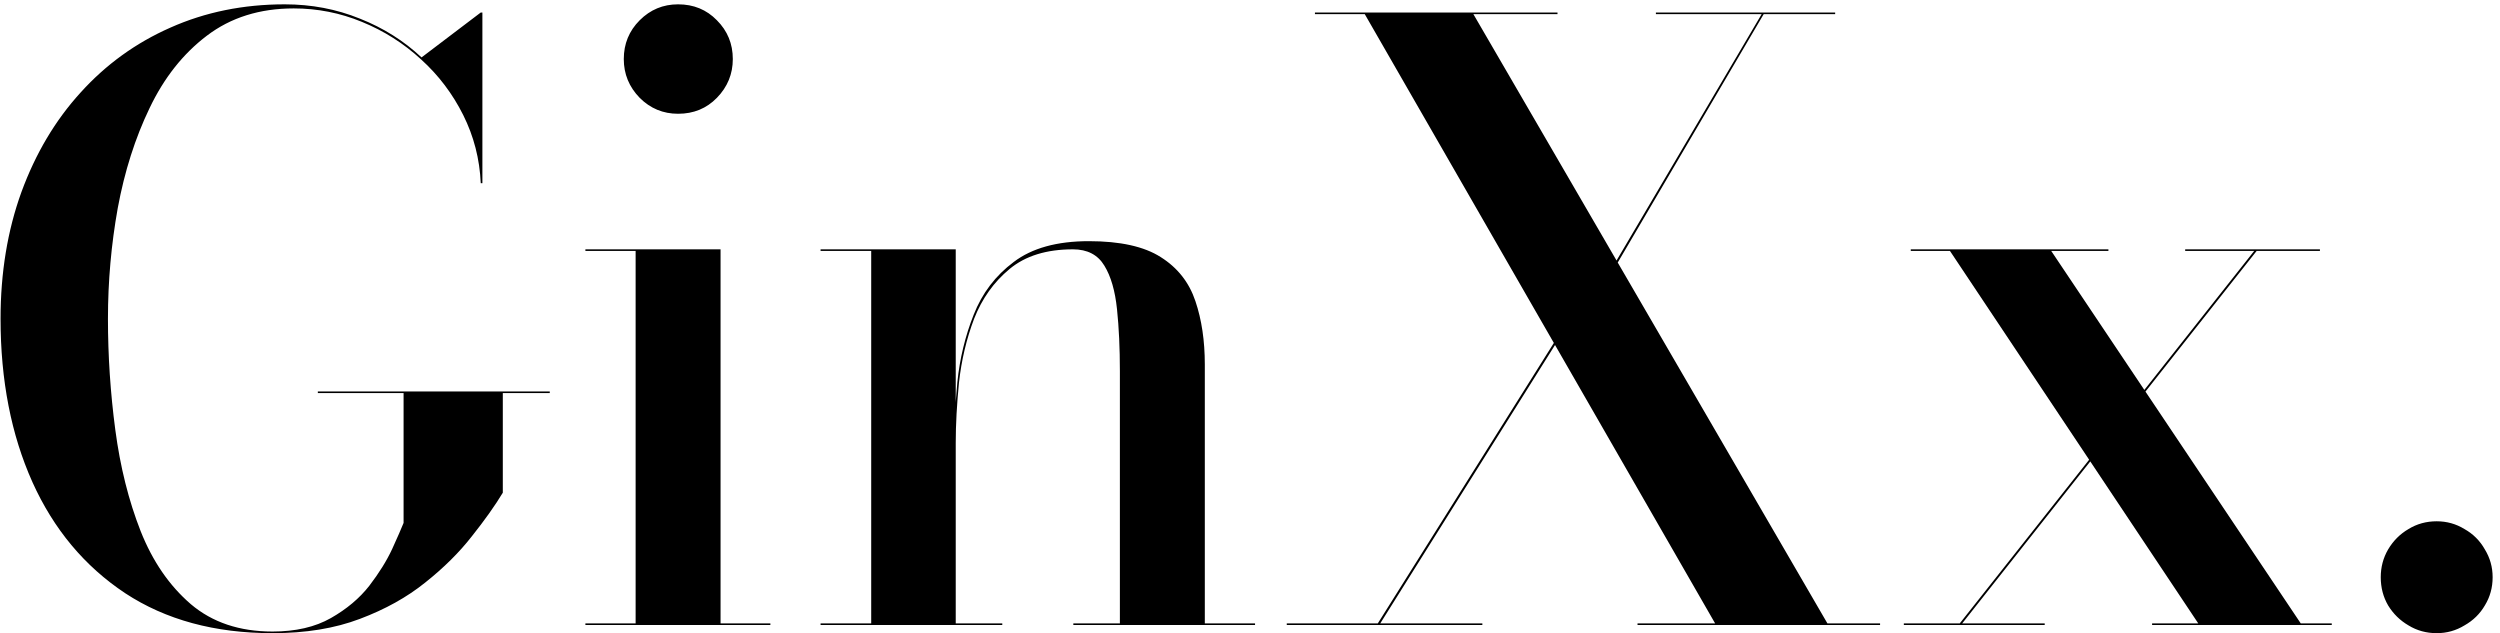 <svg width="300" height="76" viewBox="0 0 300 76" fill="none" xmlns="http://www.w3.org/2000/svg">
<path d="M38.14 46.972H65.972V47.168H60.337V59.124C59.39 60.692 58.148 62.44 56.613 64.367C55.11 66.294 53.248 68.14 51.027 69.904C48.838 71.668 46.225 73.122 43.187 74.265C40.182 75.408 36.686 75.98 32.701 75.98C25.776 75.98 19.879 74.379 15.012 71.178C10.145 67.944 6.437 63.501 3.889 57.85C1.341 52.166 0.067 45.633 0.067 38.25C0.067 32.729 0.9 27.666 2.566 23.06C4.265 18.421 6.633 14.436 9.671 11.104C12.709 7.739 16.302 5.142 20.451 3.313C24.632 1.451 29.206 0.52 34.171 0.52C37.372 0.52 40.378 1.092 43.187 2.235C45.996 3.346 48.463 4.897 50.586 6.89L57.691 1.5H57.887V21.982H57.691C57.56 19.075 56.858 16.347 55.584 13.799C54.31 11.251 52.628 9.03 50.537 7.135C48.446 5.208 46.078 3.705 43.432 2.627C40.819 1.549 38.091 1.01 35.249 1.01C31.166 1.01 27.687 2.104 24.812 4.293C21.97 6.449 19.683 9.34 17.952 12.966C16.221 16.559 14.947 20.561 14.13 24.971C13.346 29.348 12.954 33.775 12.954 38.25C12.954 42.693 13.248 47.135 13.836 51.578C14.424 56.021 15.437 60.071 16.874 63.73C18.311 67.356 20.32 70.28 22.901 72.501C25.482 74.69 28.748 75.784 32.701 75.784C35.478 75.784 37.813 75.245 39.708 74.167C41.603 73.089 43.138 71.799 44.314 70.296C45.49 68.761 46.405 67.291 47.058 65.886C47.711 64.449 48.169 63.403 48.43 62.75V47.168H38.14V46.972ZM81.371 13.652C79.574 13.652 78.039 13.015 76.765 11.741C75.491 10.434 74.854 8.883 74.854 7.086C74.854 5.257 75.491 3.705 76.765 2.431C78.039 1.157 79.574 0.52 81.371 0.52C83.233 0.52 84.785 1.157 86.026 2.431C87.3 3.705 87.937 5.257 87.937 7.086C87.937 8.883 87.3 10.434 86.026 11.741C84.785 13.015 83.233 13.652 81.371 13.652ZM86.467 29.92V74.804H92.445V75H70.248V74.804H76.275V30.116H70.248V29.92H86.467ZM114.688 29.92V74.804H120.274V75H98.469V74.804H104.545V30.116H98.469V29.92H114.688ZM144.578 43.738V74.804H150.605V75H128.8V74.804H134.386V44.522C134.386 41.778 134.272 39.312 134.043 37.123C133.814 34.902 133.308 33.154 132.524 31.88C131.74 30.573 130.482 29.92 128.751 29.92C125.582 29.92 123.051 30.704 121.156 32.272C119.261 33.84 117.84 35.833 116.893 38.25C115.978 40.667 115.374 43.215 115.08 45.894C114.819 48.54 114.688 50.957 114.688 53.146L114.492 53.587C114.492 51.235 114.623 48.654 114.884 45.845C115.178 43.003 115.831 40.308 116.844 37.76C117.857 35.179 119.457 33.072 121.646 31.439C123.835 29.773 126.84 28.94 130.662 28.94C134.419 28.94 137.293 29.577 139.286 30.851C141.311 32.125 142.7 33.889 143.451 36.143C144.202 38.364 144.578 40.896 144.578 43.738ZM196.503 75V74.804H205.813L163.771 1.696H157.793V1.5H186.899V1.696H176.805L219.288 74.804H225.609V75H196.503ZM154.412 75V74.804H165.339L190.868 34.134H191.162L165.633 74.804H177.883V75H154.412ZM189.986 38.054L211.399 1.696H198.708V1.5H220.219V1.696H211.644L190.28 38.054H189.986ZM258.252 75V74.804H263.789L233.997 30.116H229.293V29.92H253.009V30.116H246.149L276.088 74.804H279.812V75H258.252ZM228.46 75V74.804H235.173L270.502 30.116H262.221V29.92H278.391V30.116H270.796L235.467 74.804H245.365V75H228.46ZM292.403 75.98C291.161 75.98 290.034 75.67 289.022 75.049C288.009 74.461 287.192 73.661 286.572 72.648C285.984 71.635 285.69 70.508 285.69 69.267C285.69 68.058 285.984 66.948 286.572 65.935C287.192 64.89 288.009 64.073 289.022 63.485C290.034 62.864 291.161 62.554 292.403 62.554C293.611 62.554 294.722 62.864 295.735 63.485C296.78 64.073 297.597 64.89 298.185 65.935C298.805 66.948 299.116 68.058 299.116 69.267C299.116 70.508 298.805 71.635 298.185 72.648C297.597 73.661 296.78 74.461 295.735 75.049C294.722 75.67 293.611 75.98 292.403 75.98Z" fill="black"/>
</svg>
